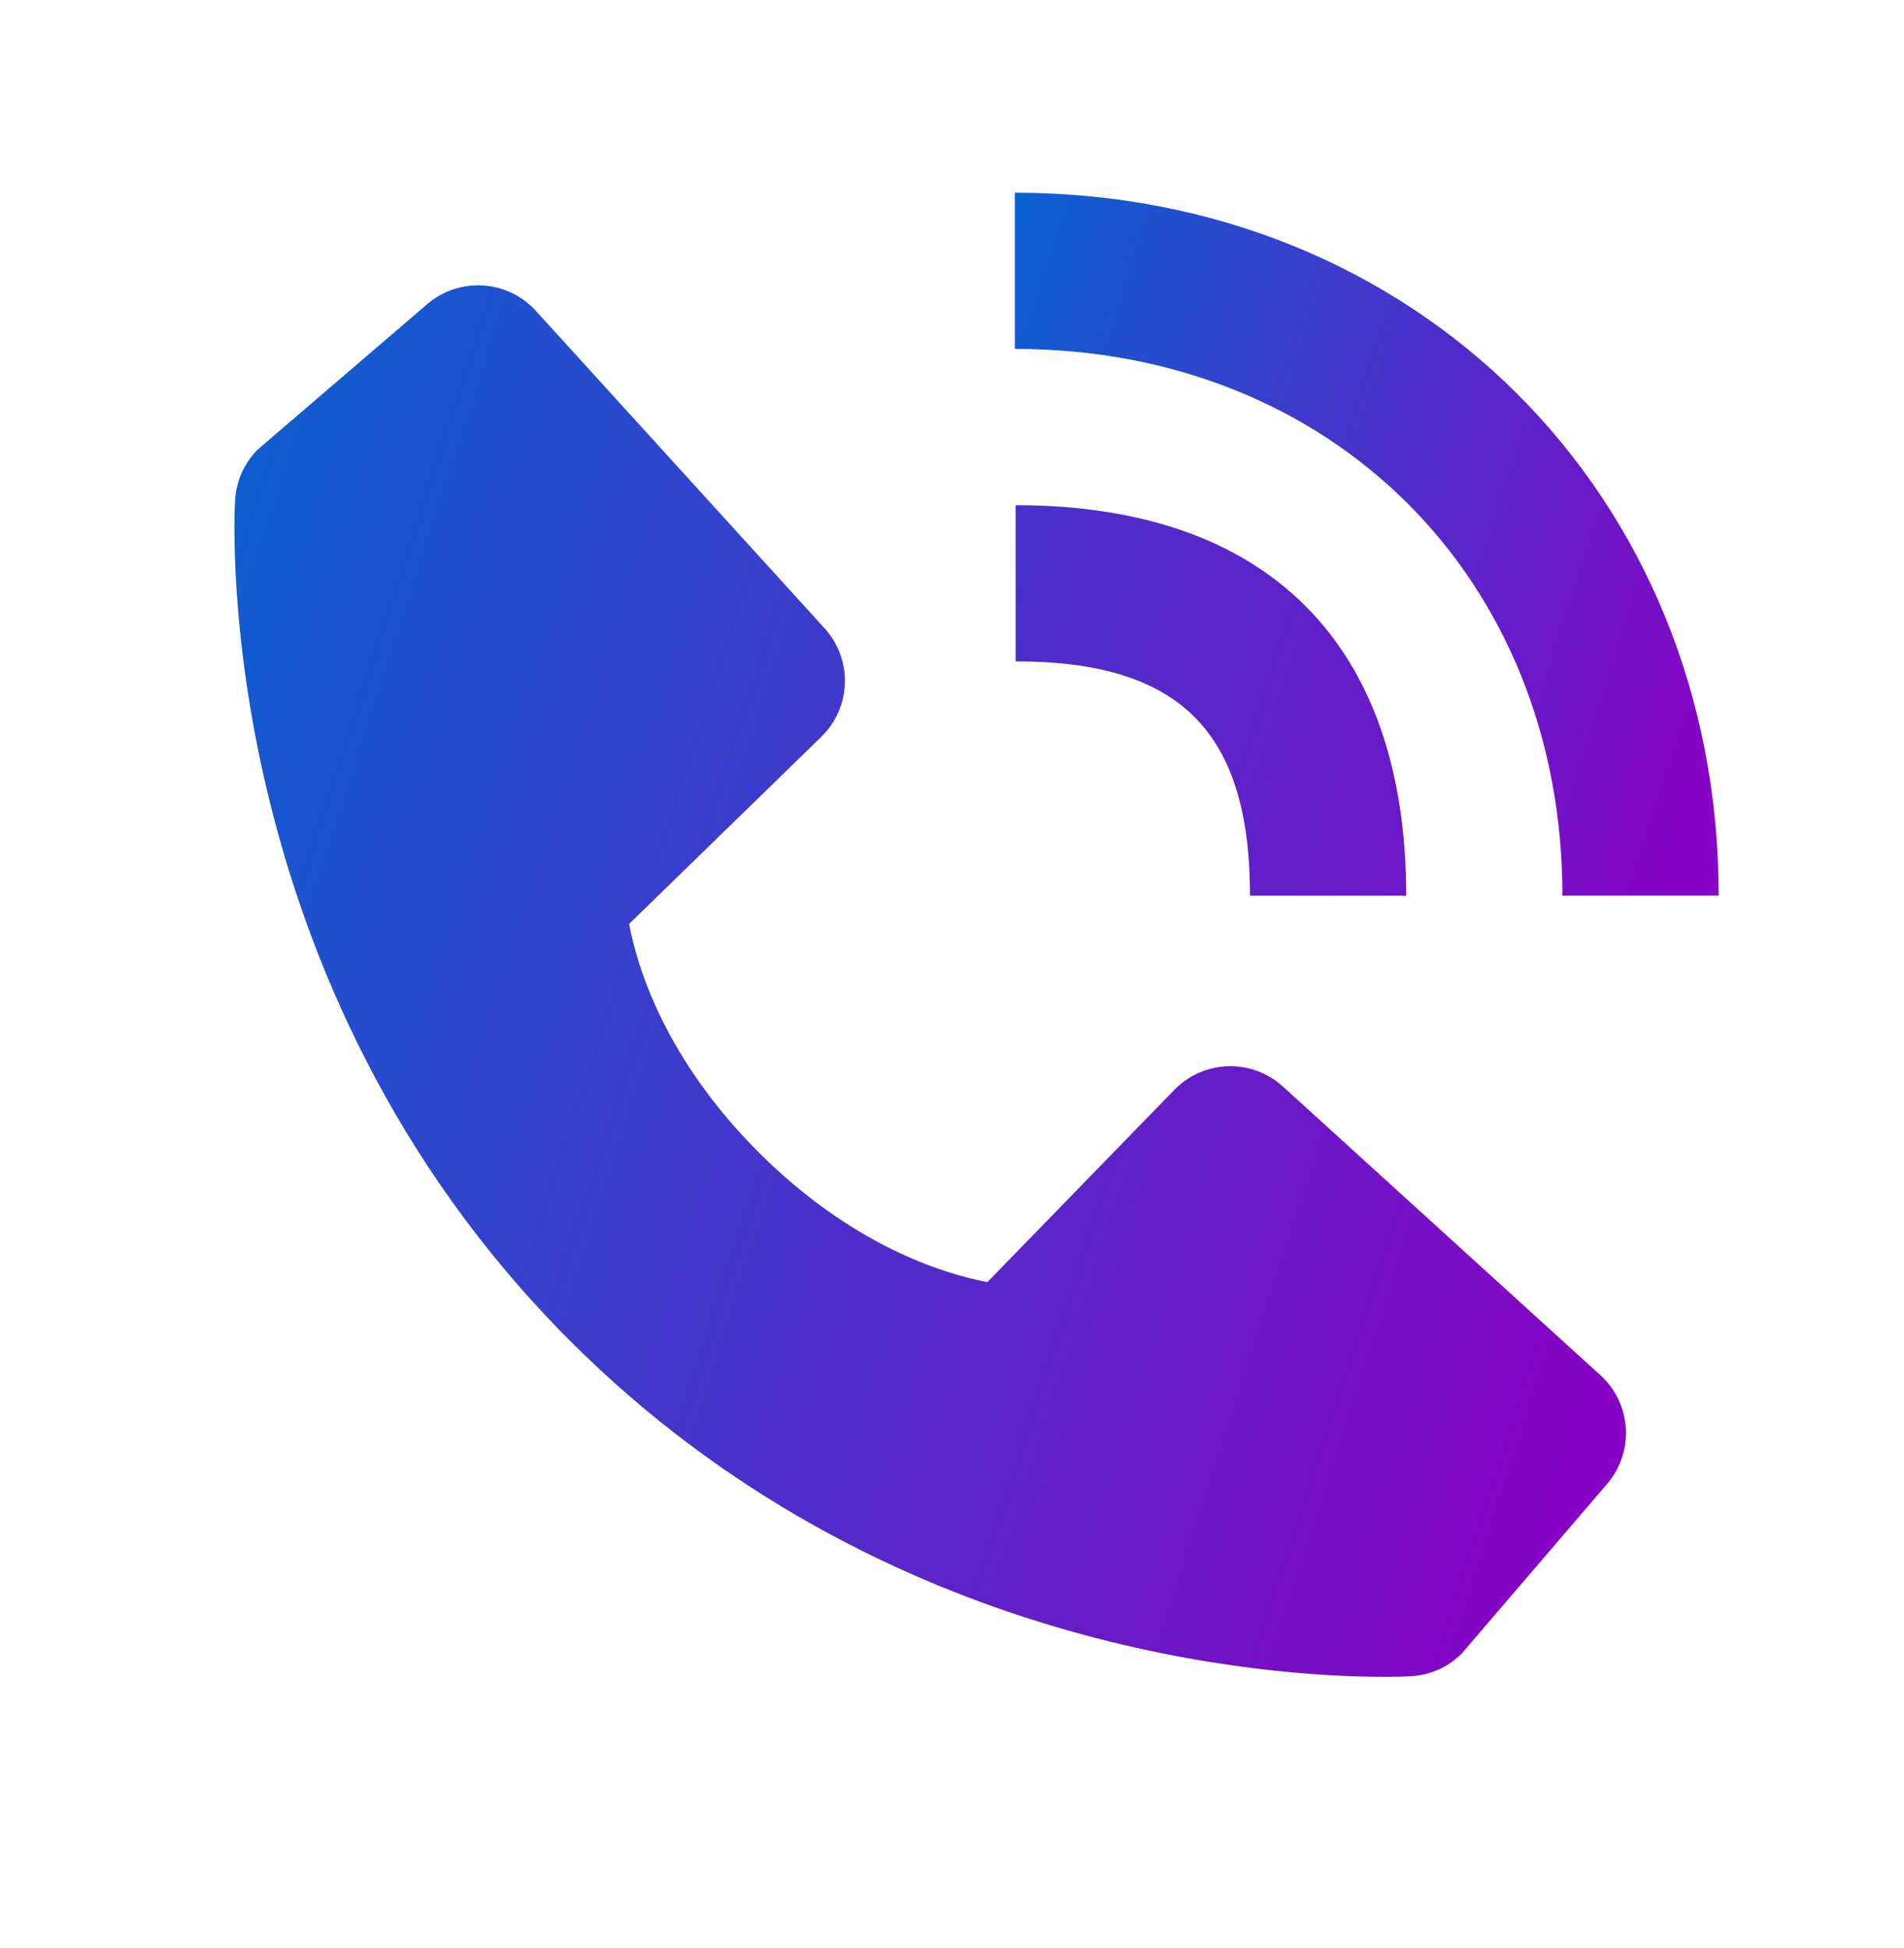 <svg width="43" height="44" viewBox="0 0 43 44" fill="none" xmlns="http://www.w3.org/2000/svg">
<path d="M35.286 20.229H38.815C38.815 11.178 31.982 4.353 22.919 4.353V7.881C30.085 7.881 35.286 13.073 35.286 20.229Z" fill="url(#paint0_linear_1_325)"/>
<path d="M22.937 14.938C26.648 14.938 28.23 16.521 28.23 20.231H31.758C31.758 14.541 28.627 11.41 22.937 11.41V14.938ZM28.974 24.541C28.636 24.233 28.19 24.068 27.732 24.082C27.274 24.097 26.84 24.288 26.52 24.617L22.299 28.958C21.282 28.764 19.24 28.127 17.137 26.03C15.034 23.925 14.397 21.877 14.208 20.868L18.546 16.644C18.875 16.325 19.067 15.89 19.081 15.432C19.095 14.975 18.931 14.529 18.622 14.19L12.103 7.022C11.795 6.682 11.366 6.476 10.908 6.448C10.449 6.419 9.998 6.57 9.649 6.869L5.821 10.152C5.516 10.458 5.334 10.865 5.309 11.297C5.283 11.738 4.778 22.186 12.88 30.29C19.947 37.356 28.8 37.873 31.238 37.873C31.594 37.873 31.813 37.862 31.871 37.859C32.303 37.835 32.71 37.652 33.014 37.345L36.296 33.515C36.595 33.167 36.746 32.716 36.718 32.258C36.69 31.799 36.484 31.37 36.144 31.061L28.974 24.541V24.541Z" fill="url(#paint1_linear_1_325)"/>
<defs>
<linearGradient id="paint0_linear_1_325" x1="21.207" y1="10.459" x2="38.81" y2="16.15" gradientUnits="userSpaceOnUse">
<stop stop-color="#0C5FD1"/>
<stop offset="1" stop-color="#8703C5"/>
</linearGradient>
<linearGradient id="paint1_linear_1_325" x1="1.91" y1="18.532" x2="36.722" y2="29.772" gradientUnits="userSpaceOnUse">
<stop stop-color="#0C5FD1"/>
<stop offset="1" stop-color="#8703C5"/>
</linearGradient>
</defs>
</svg>
